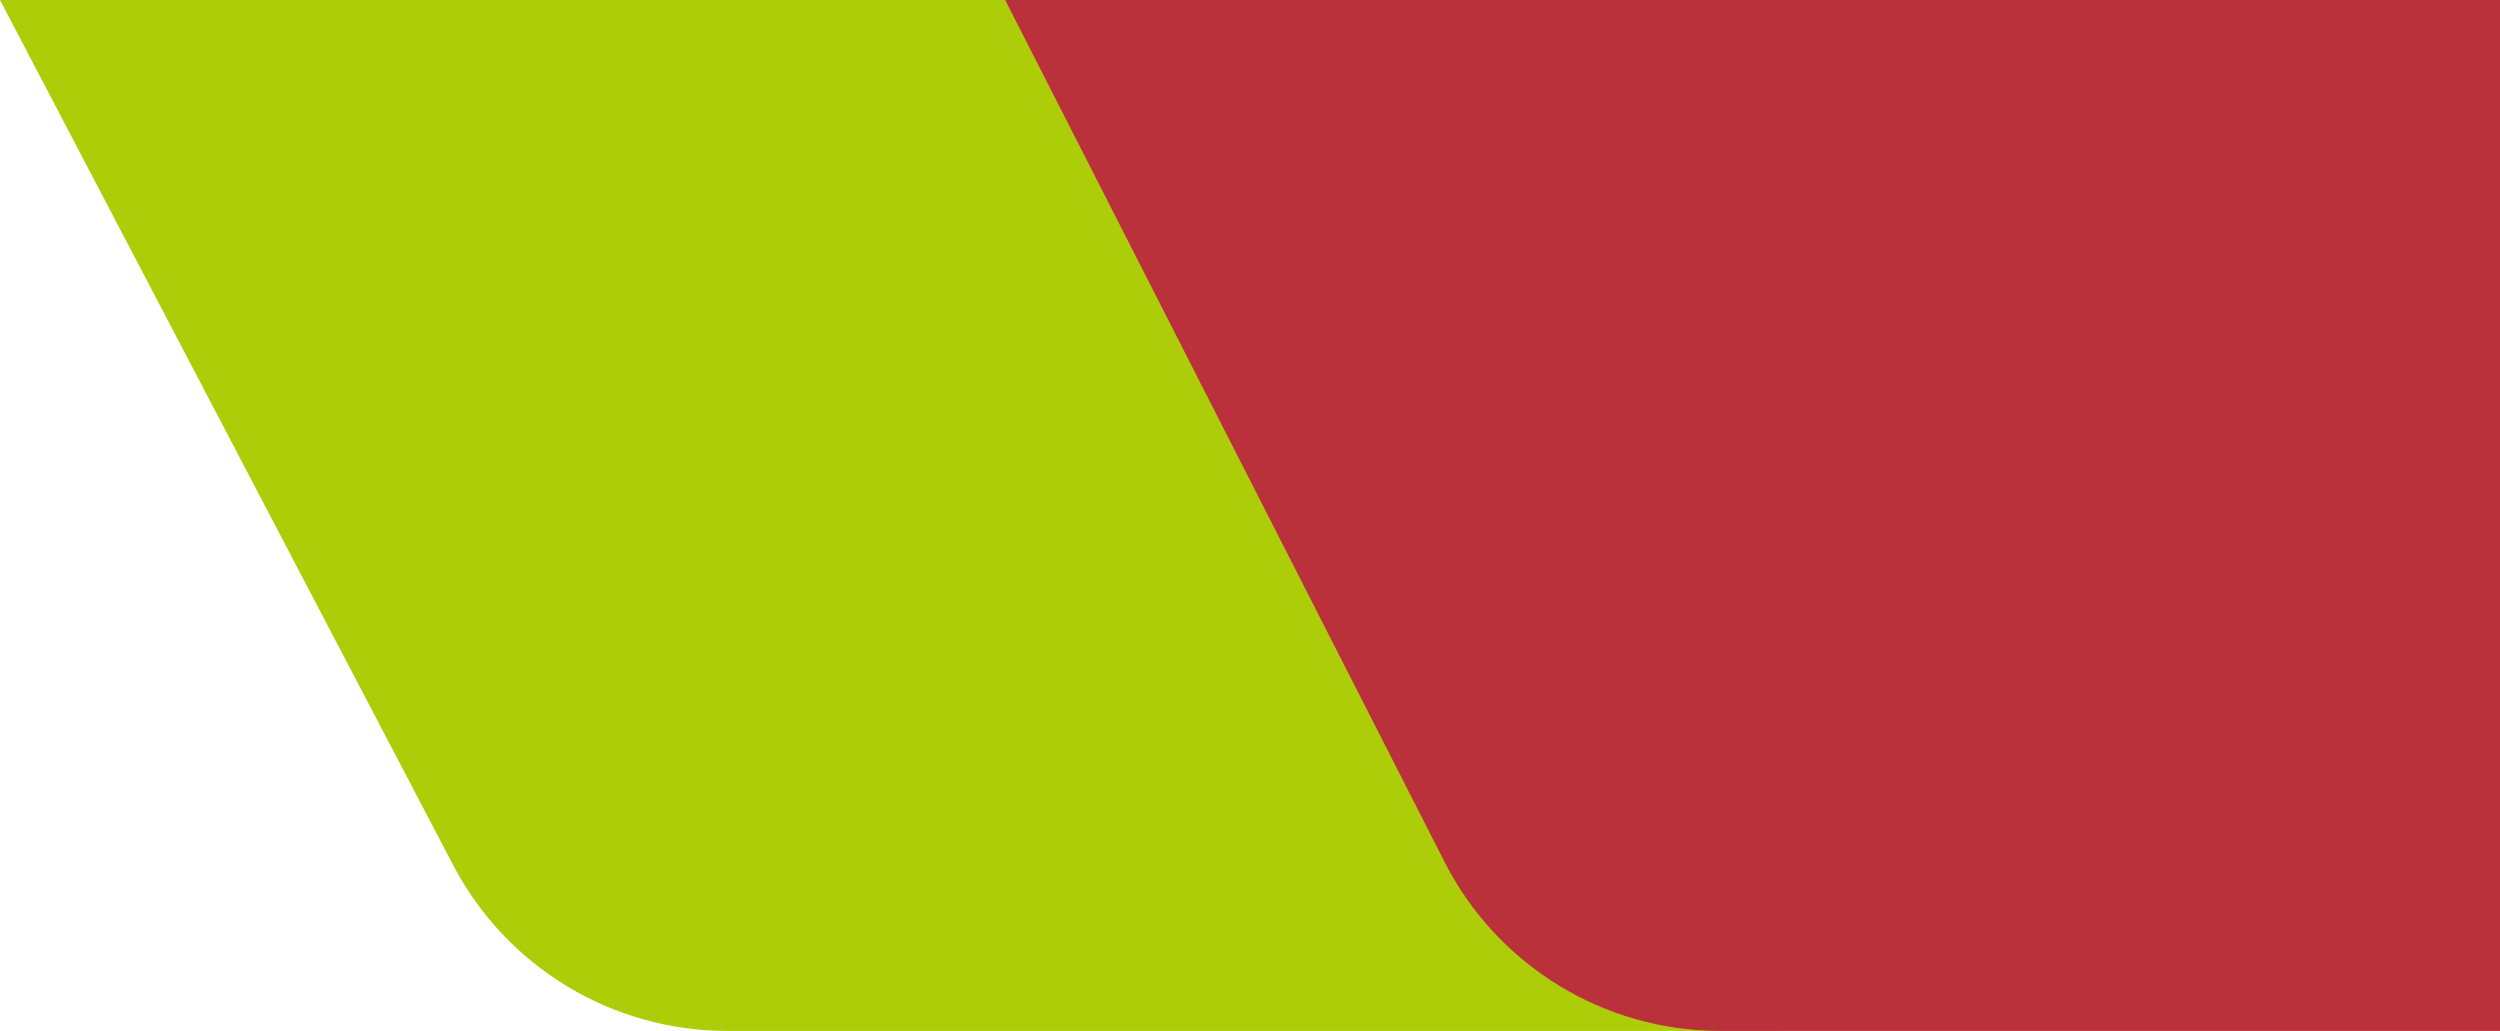 <svg width="97" height="40" viewBox="0 0 97 40" fill="none" xmlns="http://www.w3.org/2000/svg">
<g clip-path="url(#clip0_2266_445)">
<path d="M69 0H0L17.584 33.568C19.655 37.522 23.75 40 28.214 40H69V0Z" fill="#ACCD08"/>
<path d="M97 0H39L56.053 33.45C58.102 37.47 62.233 40 66.744 40H97V0Z" fill="#BA313B"/>
</g>
<defs>
<clipPath id="clip0_2266_445">
<rect width="97" height="40" fill="white"/>
</clipPath>
</defs>
</svg>
